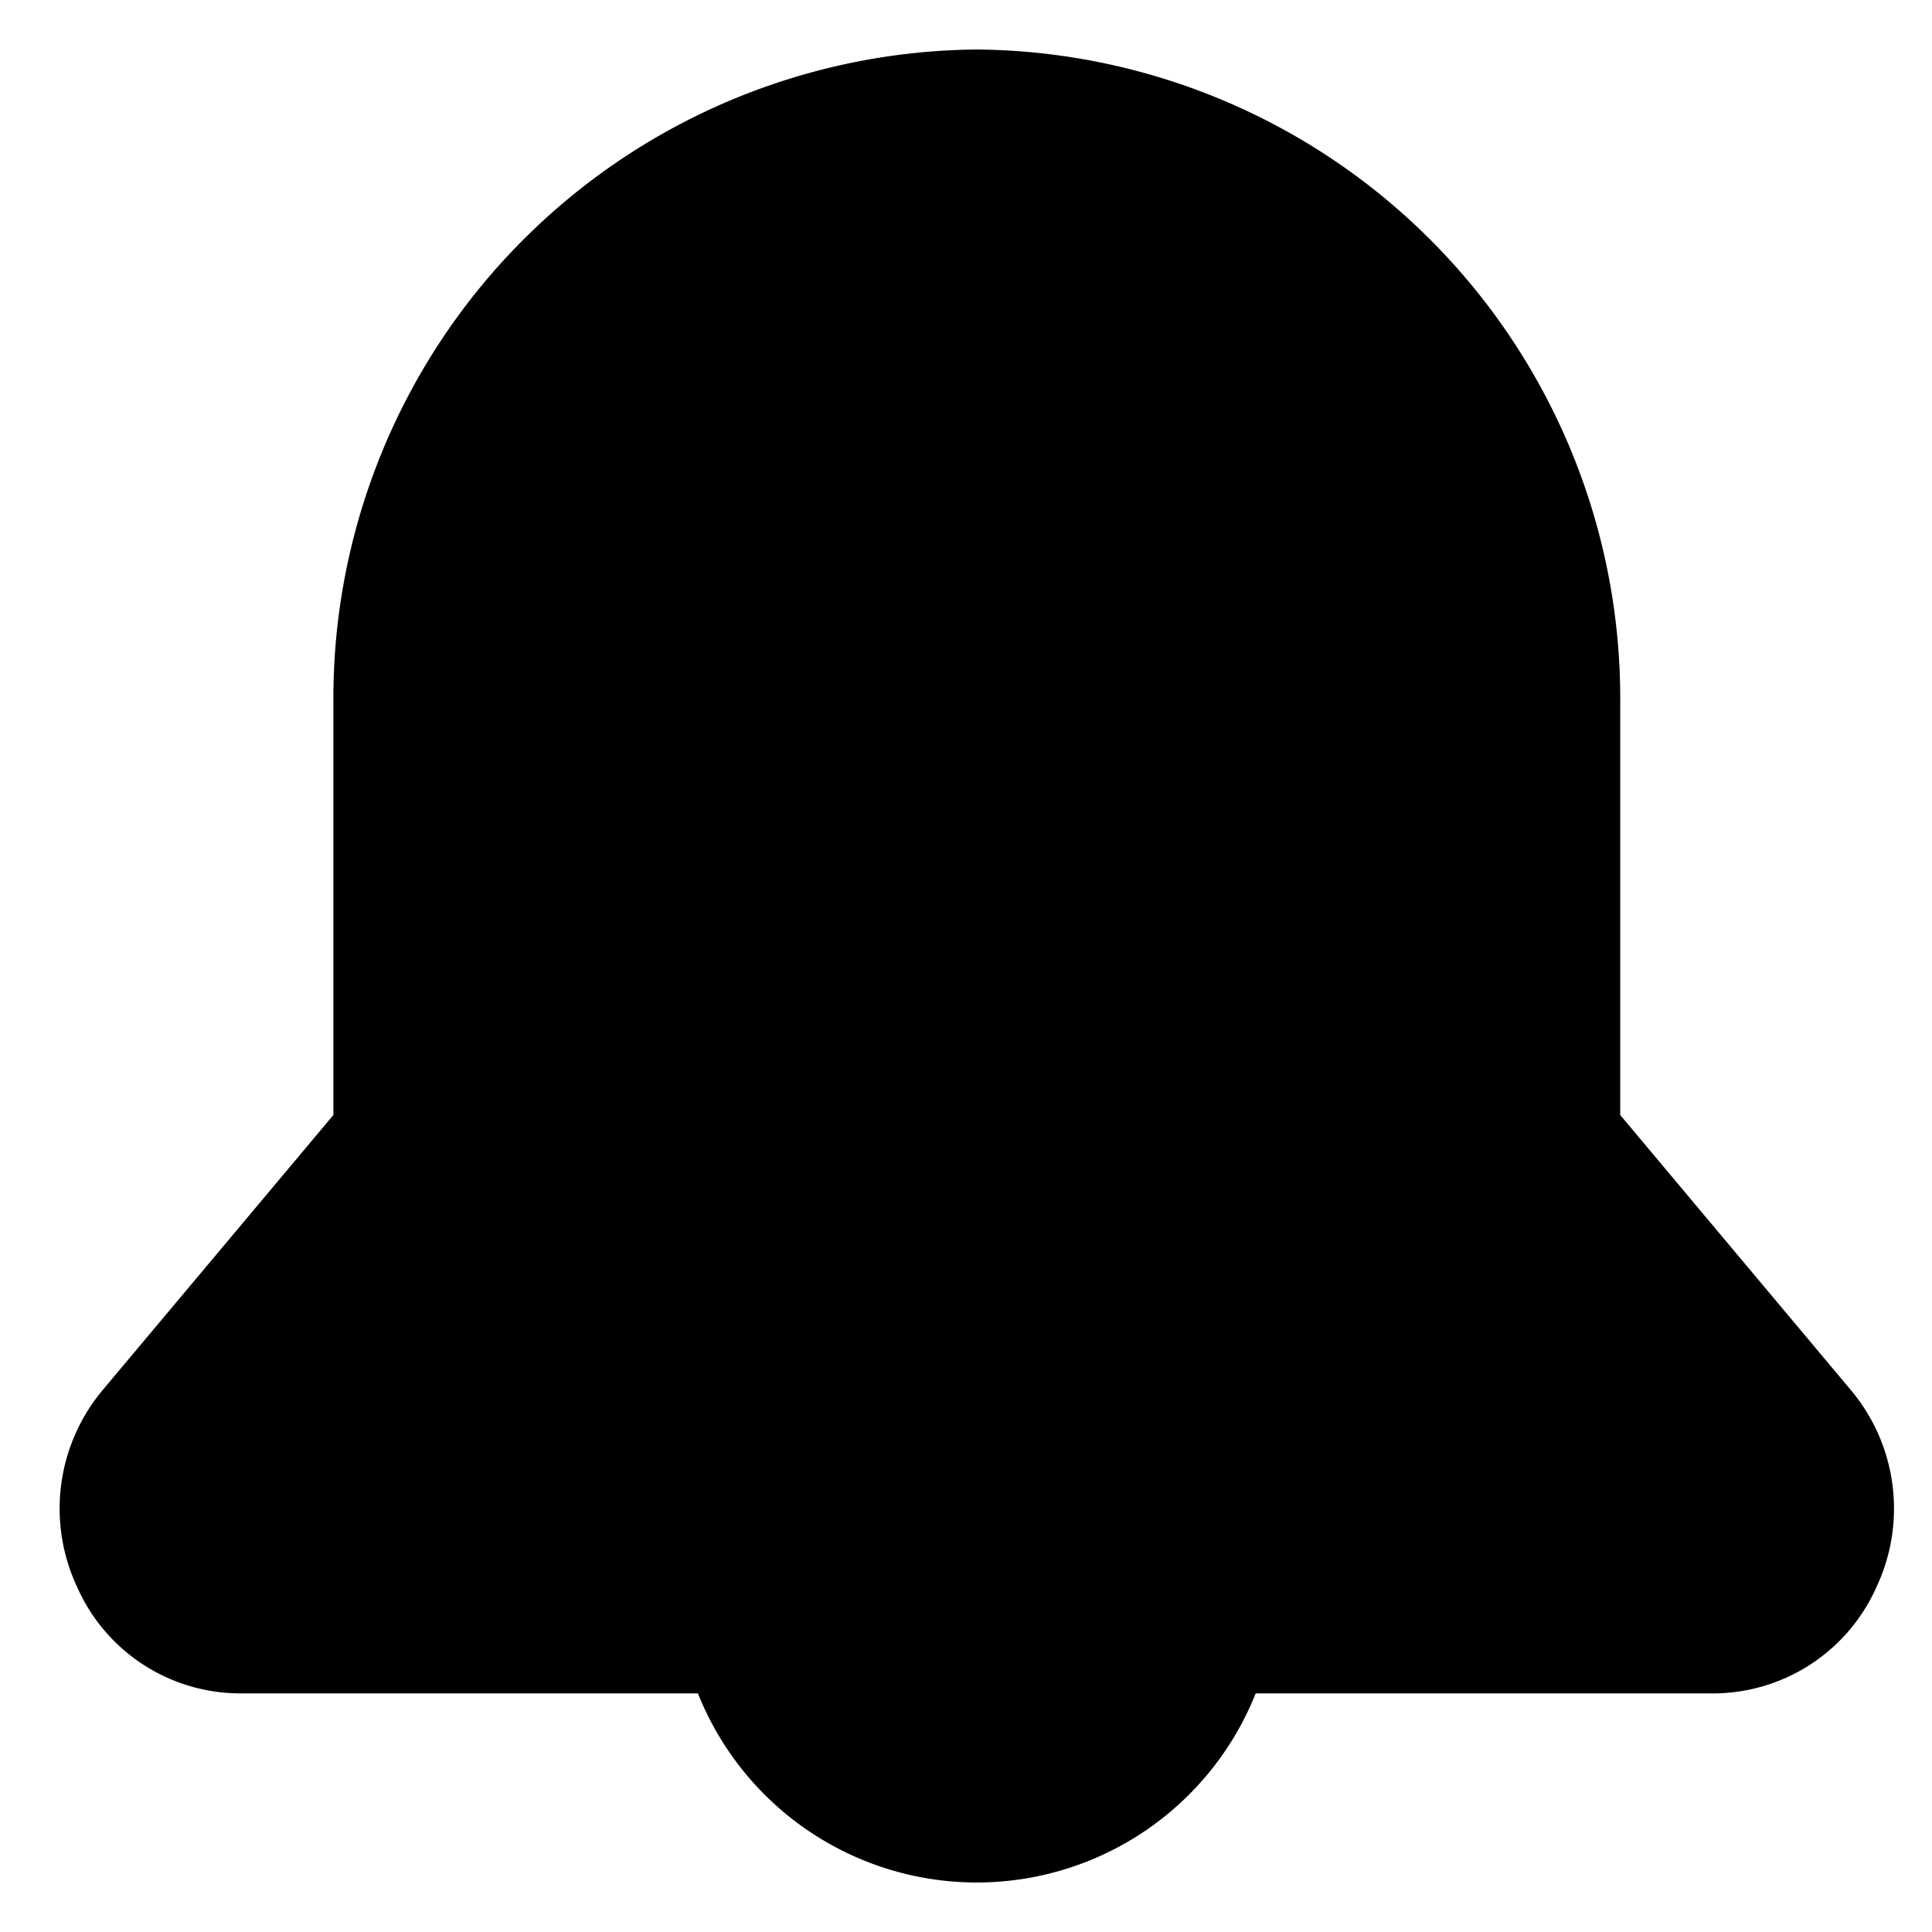 <svg xmlns="http://www.w3.org/2000/svg" viewBox="0 0 16 16">
  <title>notification</title>
  <g id="Layer_1" data-name="Layer 1">
    <g id="Layer_9" data-name="Layer 9">
      <path d="M15.323,11.506,13.418,9.234V5.817A5.374,5.374,0,0,0,8.089.41,5.374,5.374,0,0,0,2.761,5.817V9.234L.856,11.505a1.529,1.529,0,0,0-.219,1.634A1.479,1.479,0,0,0,2,14.024H5.78a2.486,2.486,0,0,0,4.619,0h3.782a1.483,1.483,0,0,0,1.361-.885A1.526,1.526,0,0,0,15.323,11.506Z"/>
    </g>
  </g>
</svg>
